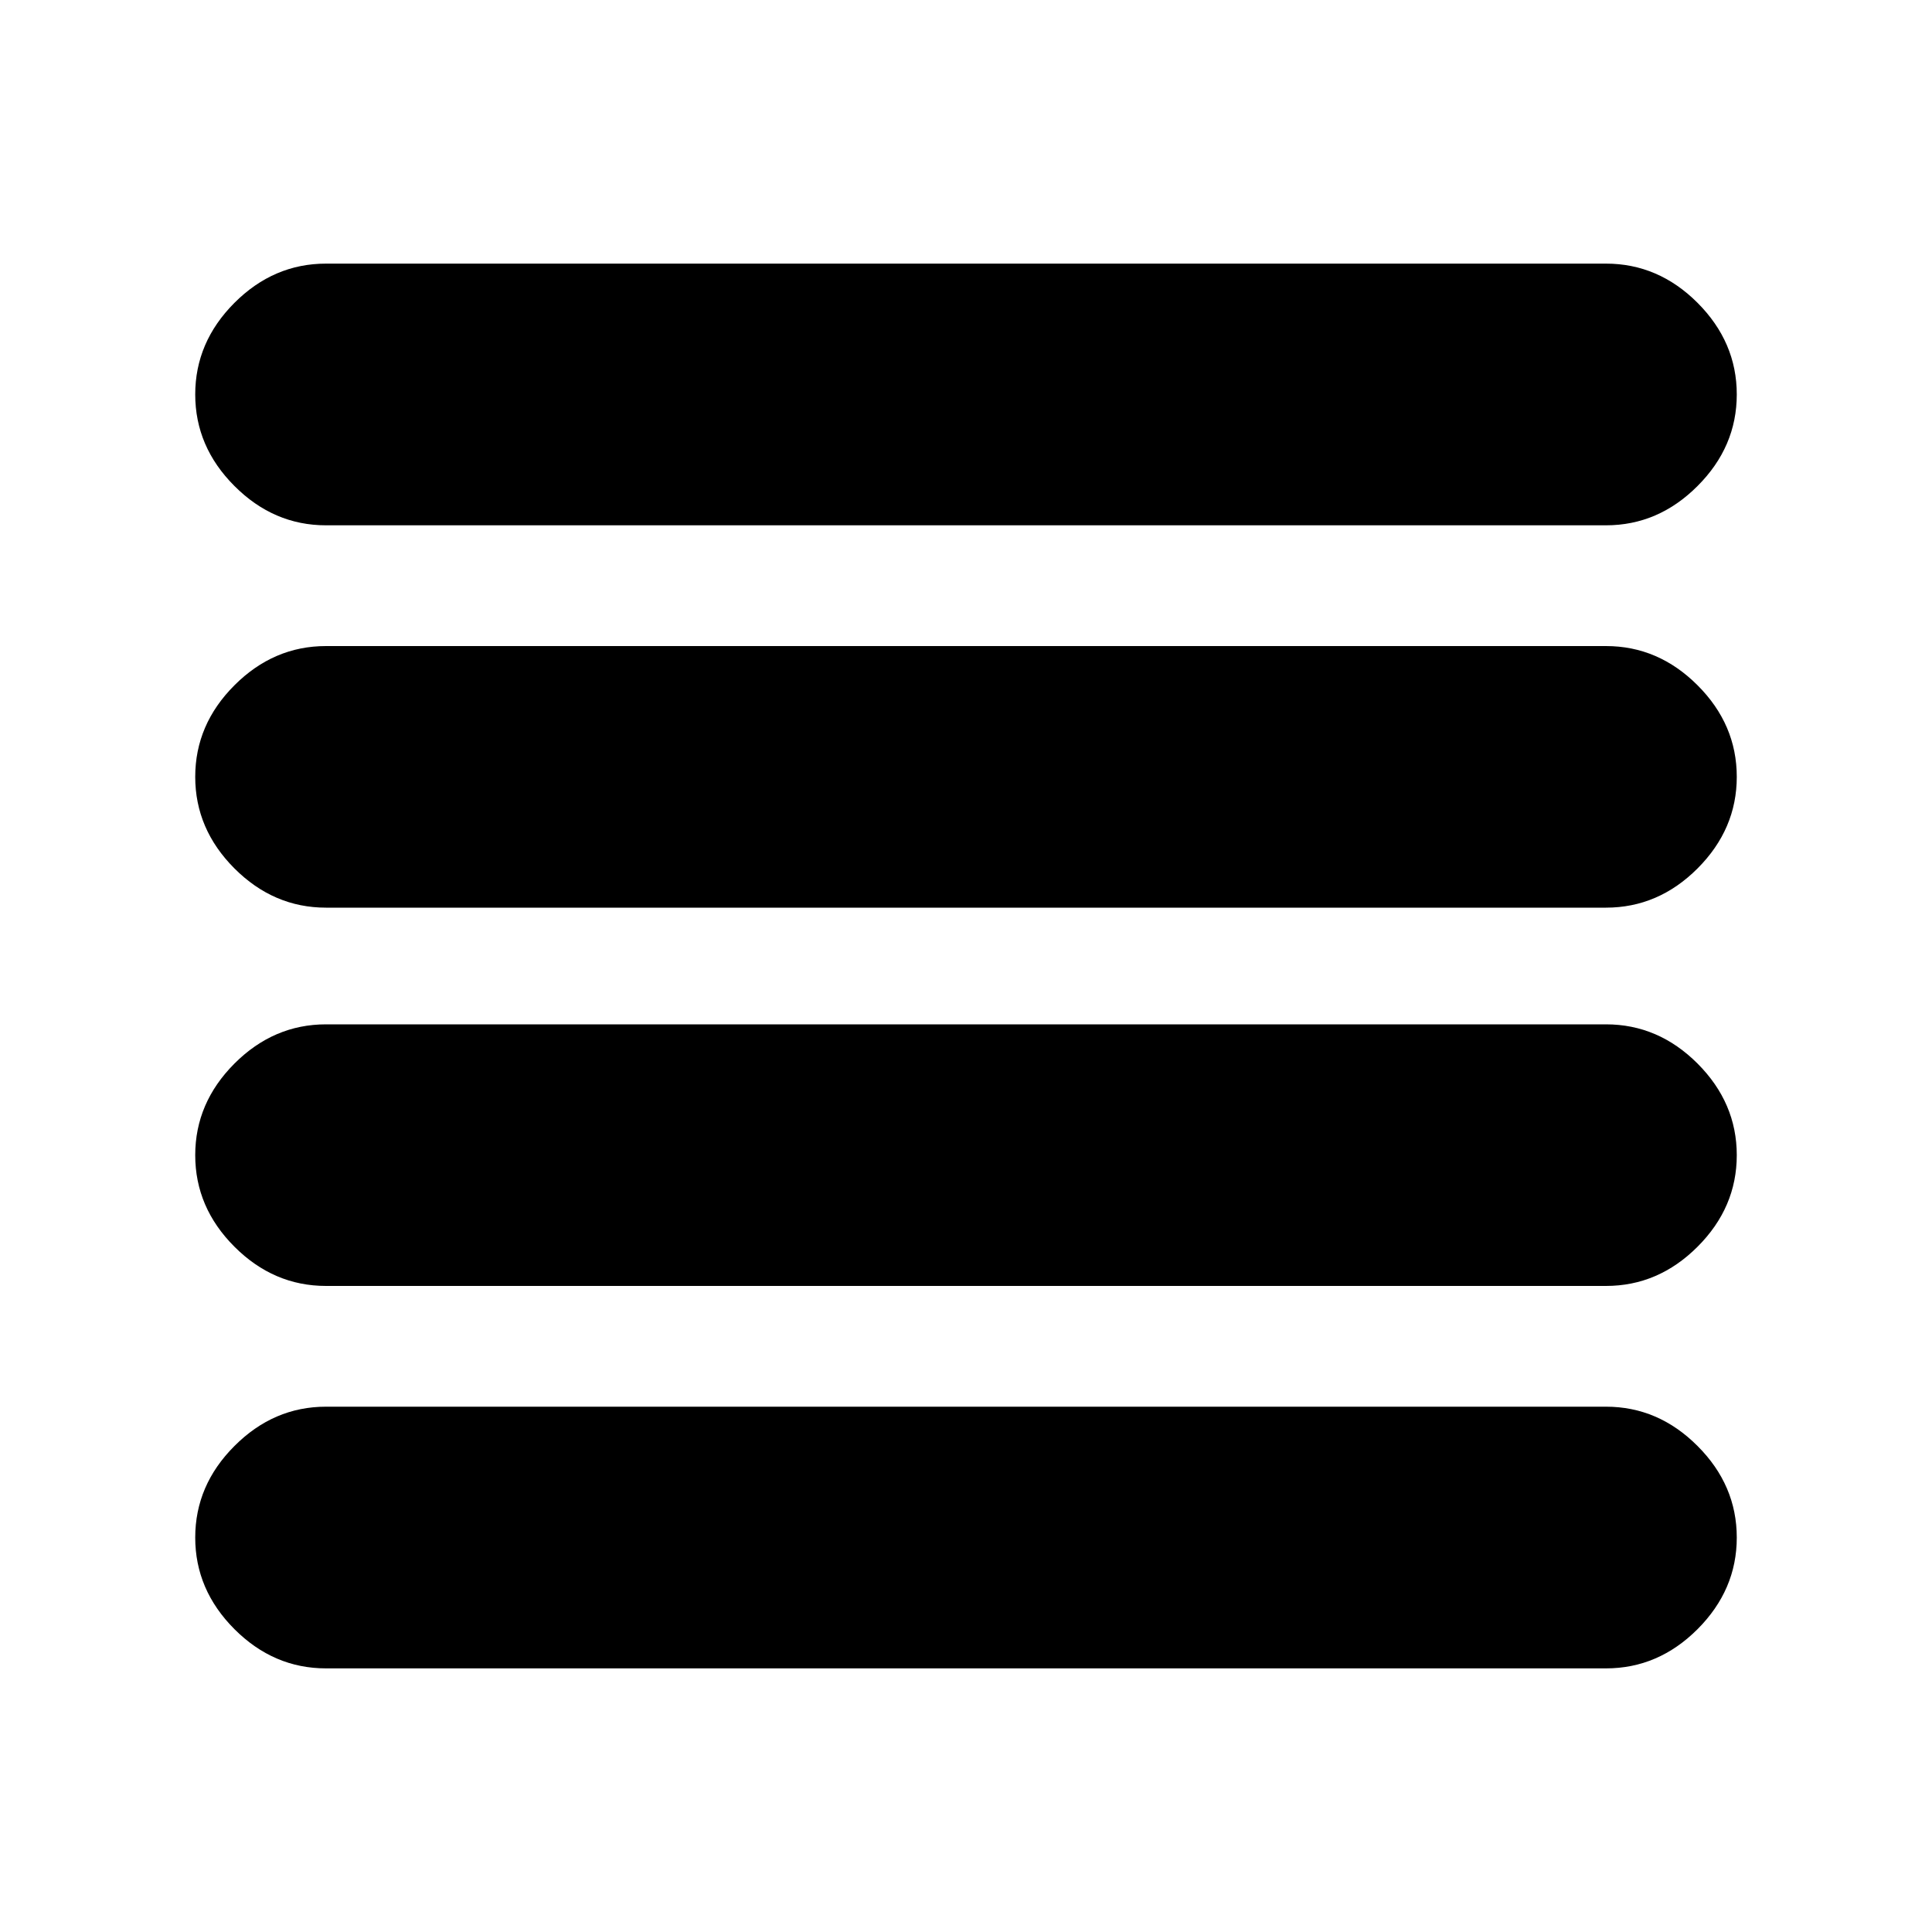 <svg xmlns="http://www.w3.org/2000/svg" height="20" width="20"><path d="M3.375 13.312Q2.833 13.312 2.427 12.906Q2.021 12.5 2.021 11.958Q2.021 11.417 2.427 11.01Q2.833 10.604 3.375 10.604H16.625Q17.167 10.604 17.573 11.01Q17.979 11.417 17.979 11.958Q17.979 12.5 17.573 12.906Q17.167 13.312 16.625 13.312ZM3.375 17.271Q2.833 17.271 2.427 16.865Q2.021 16.458 2.021 15.917Q2.021 15.375 2.427 14.969Q2.833 14.562 3.375 14.562H16.625Q17.167 14.562 17.573 14.969Q17.979 15.375 17.979 15.917Q17.979 16.458 17.573 16.865Q17.167 17.271 16.625 17.271ZM3.375 9.396Q2.833 9.396 2.427 8.99Q2.021 8.583 2.021 8.042Q2.021 7.5 2.427 7.094Q2.833 6.688 3.375 6.688H16.625Q17.167 6.688 17.573 7.094Q17.979 7.5 17.979 8.042Q17.979 8.583 17.573 8.99Q17.167 9.396 16.625 9.396ZM3.375 5.438Q2.833 5.438 2.427 5.031Q2.021 4.625 2.021 4.083Q2.021 3.542 2.427 3.135Q2.833 2.729 3.375 2.729H16.625Q17.167 2.729 17.573 3.135Q17.979 3.542 17.979 4.083Q17.979 4.625 17.573 5.031Q17.167 5.438 16.625 5.438Z"/></svg>